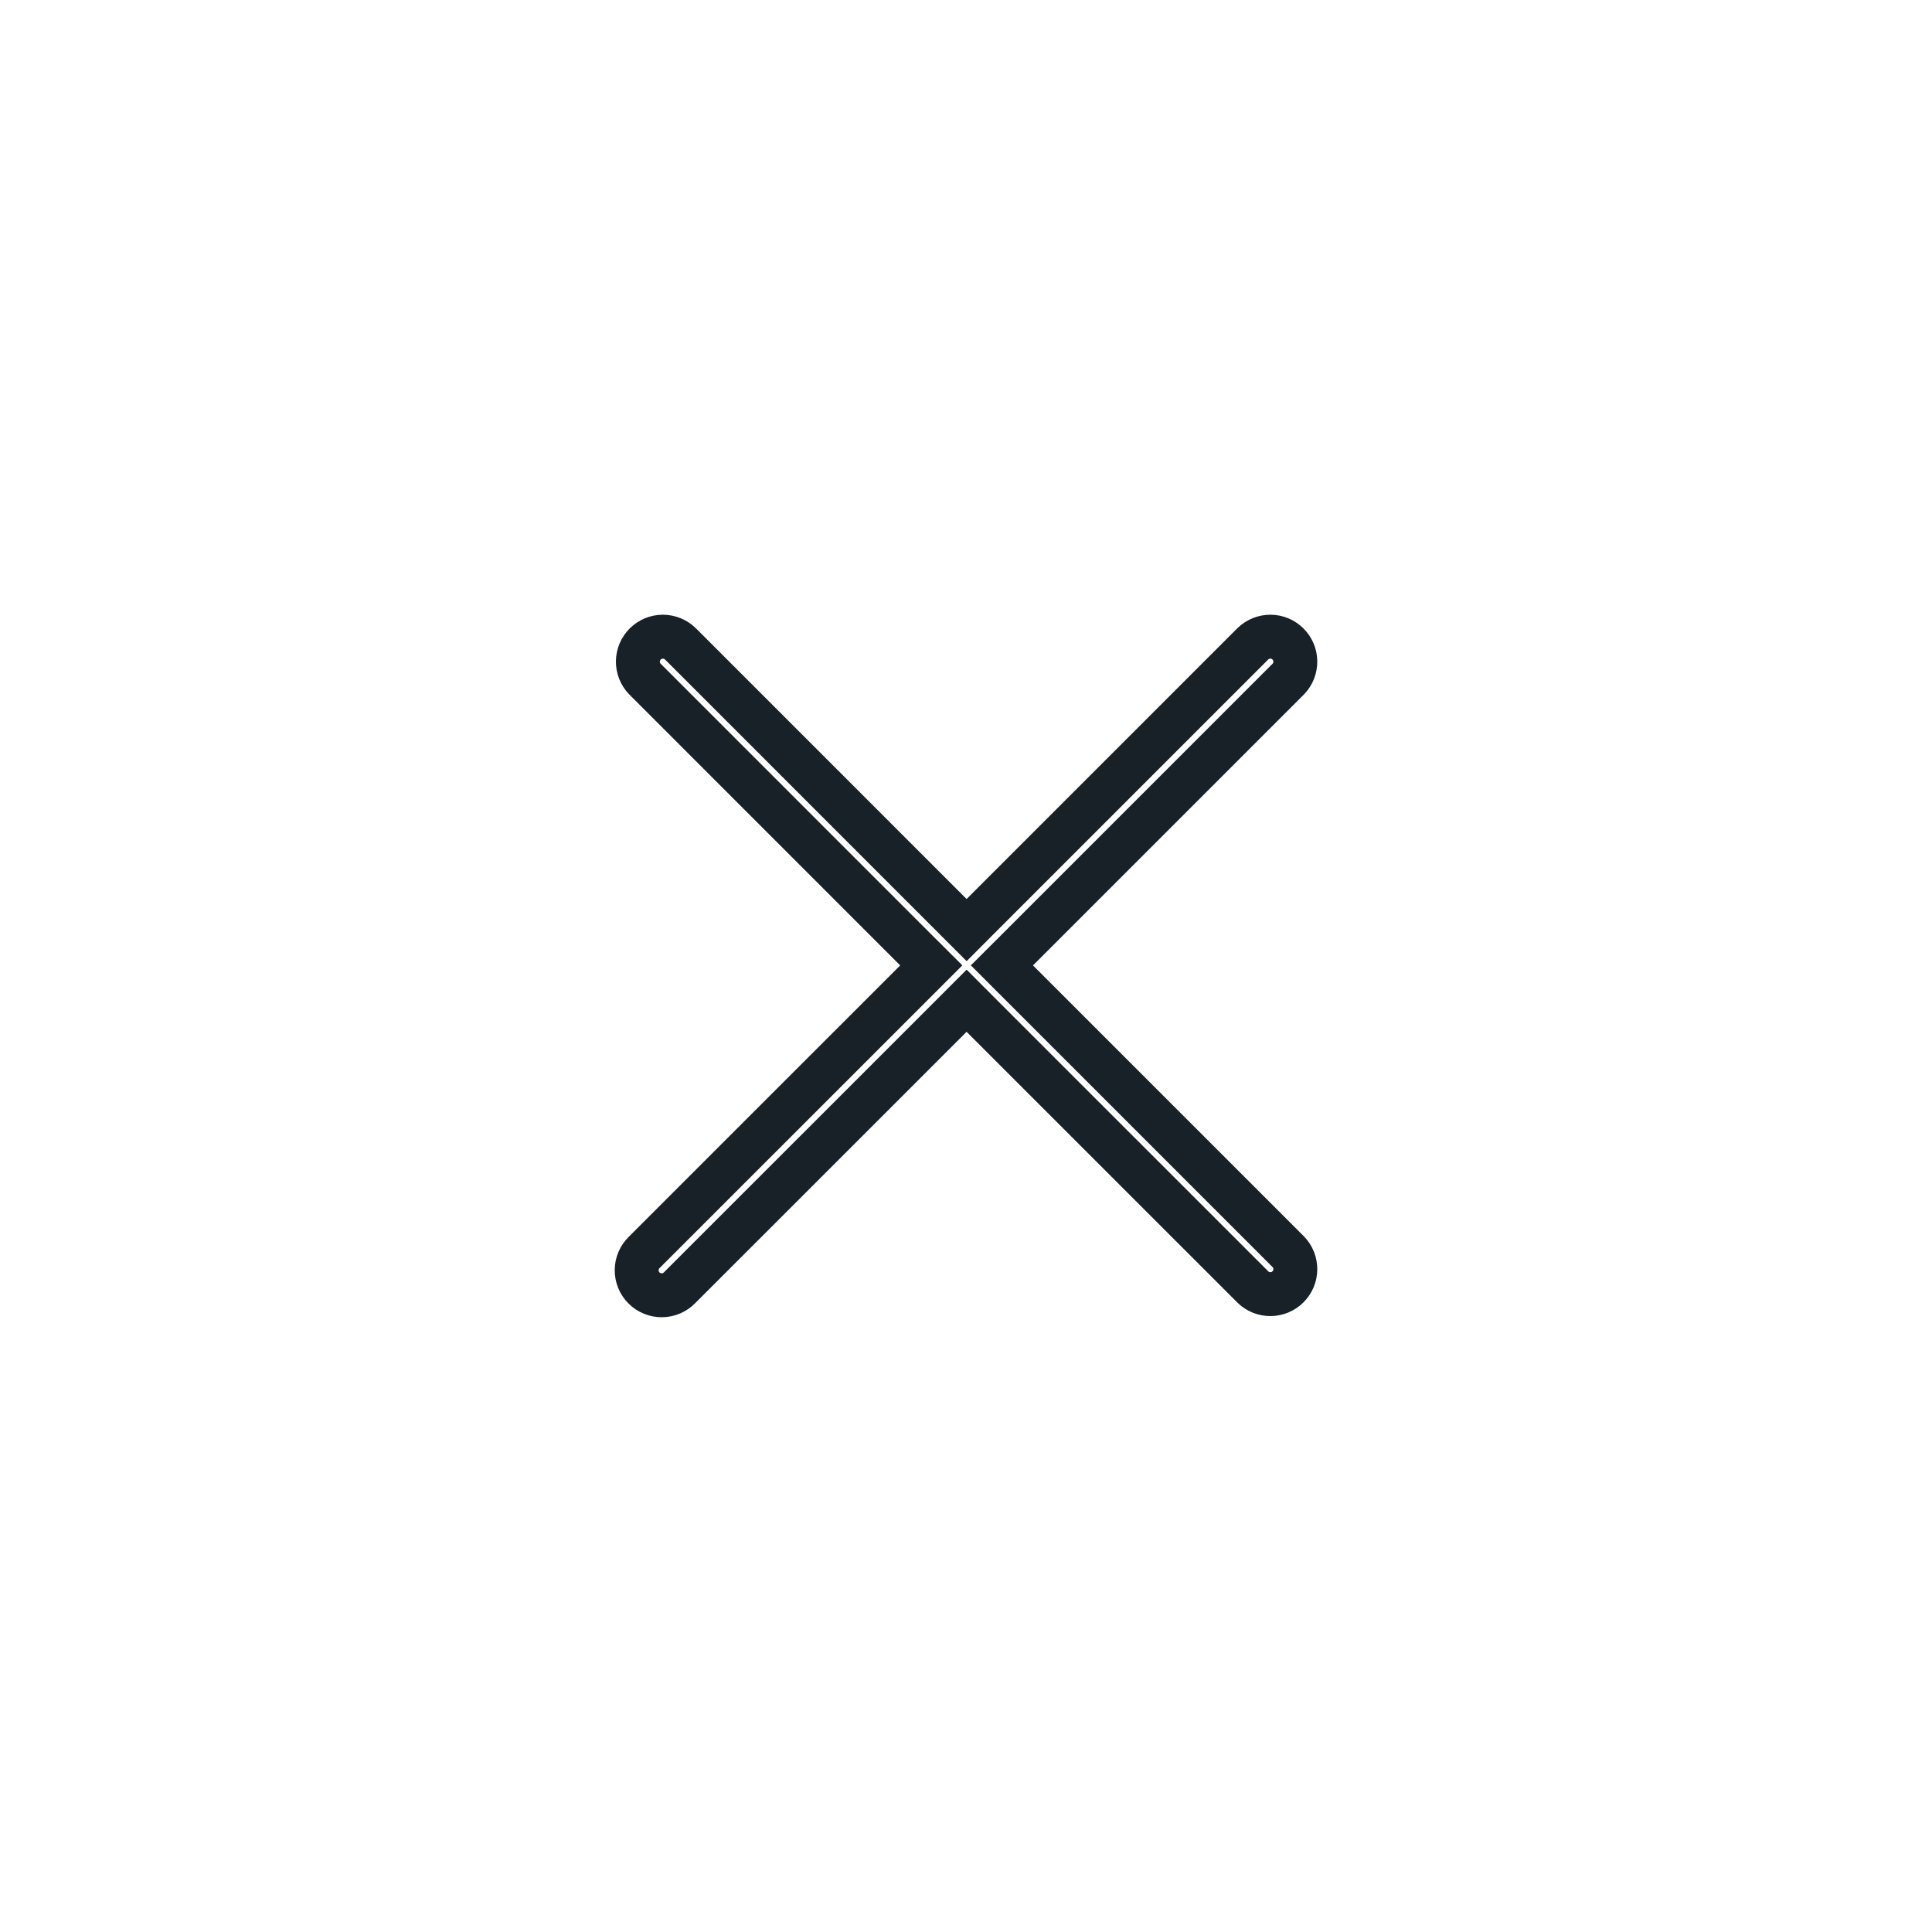 <svg width="44" height="44" viewBox="0 0 44 44" fill="none" xmlns="http://www.w3.org/2000/svg">
<path d="M15.492 14.66L15.52 14.687L21.66 20.828L22.014 21.182L22.367 20.828L28.538 14.657C28.645 14.555 28.788 14.499 28.936 14.5C29.085 14.501 29.228 14.561 29.333 14.667C29.439 14.772 29.499 14.915 29.5 15.064C29.501 15.212 29.445 15.355 29.343 15.462L23.172 21.633L22.818 21.986L23.172 22.34L29.343 28.511C29.445 28.618 29.501 28.76 29.5 28.908C29.499 29.058 29.439 29.2 29.333 29.306C29.228 29.412 29.085 29.471 28.936 29.473C28.788 29.474 28.645 29.418 28.538 29.315L22.367 23.145L22.014 22.791L21.66 23.145L15.485 29.319L15.485 29.319L15.479 29.325C15.426 29.38 15.363 29.423 15.294 29.453C15.224 29.483 15.15 29.498 15.074 29.499C14.998 29.5 14.924 29.485 14.854 29.456C14.784 29.428 14.72 29.386 14.667 29.332C14.613 29.279 14.571 29.215 14.542 29.145C14.514 29.075 14.499 29 14.5 28.925C14.501 28.849 14.516 28.775 14.546 28.705C14.576 28.636 14.619 28.573 14.674 28.52L14.674 28.52L14.68 28.514L20.855 22.34L21.209 21.986L20.855 21.633L14.685 15.462C14.582 15.355 14.526 15.212 14.527 15.064C14.529 14.915 14.588 14.772 14.694 14.667C14.8 14.561 14.942 14.501 15.092 14.5C15.241 14.499 15.385 14.556 15.492 14.66Z" stroke="#182028"/>
</svg>
